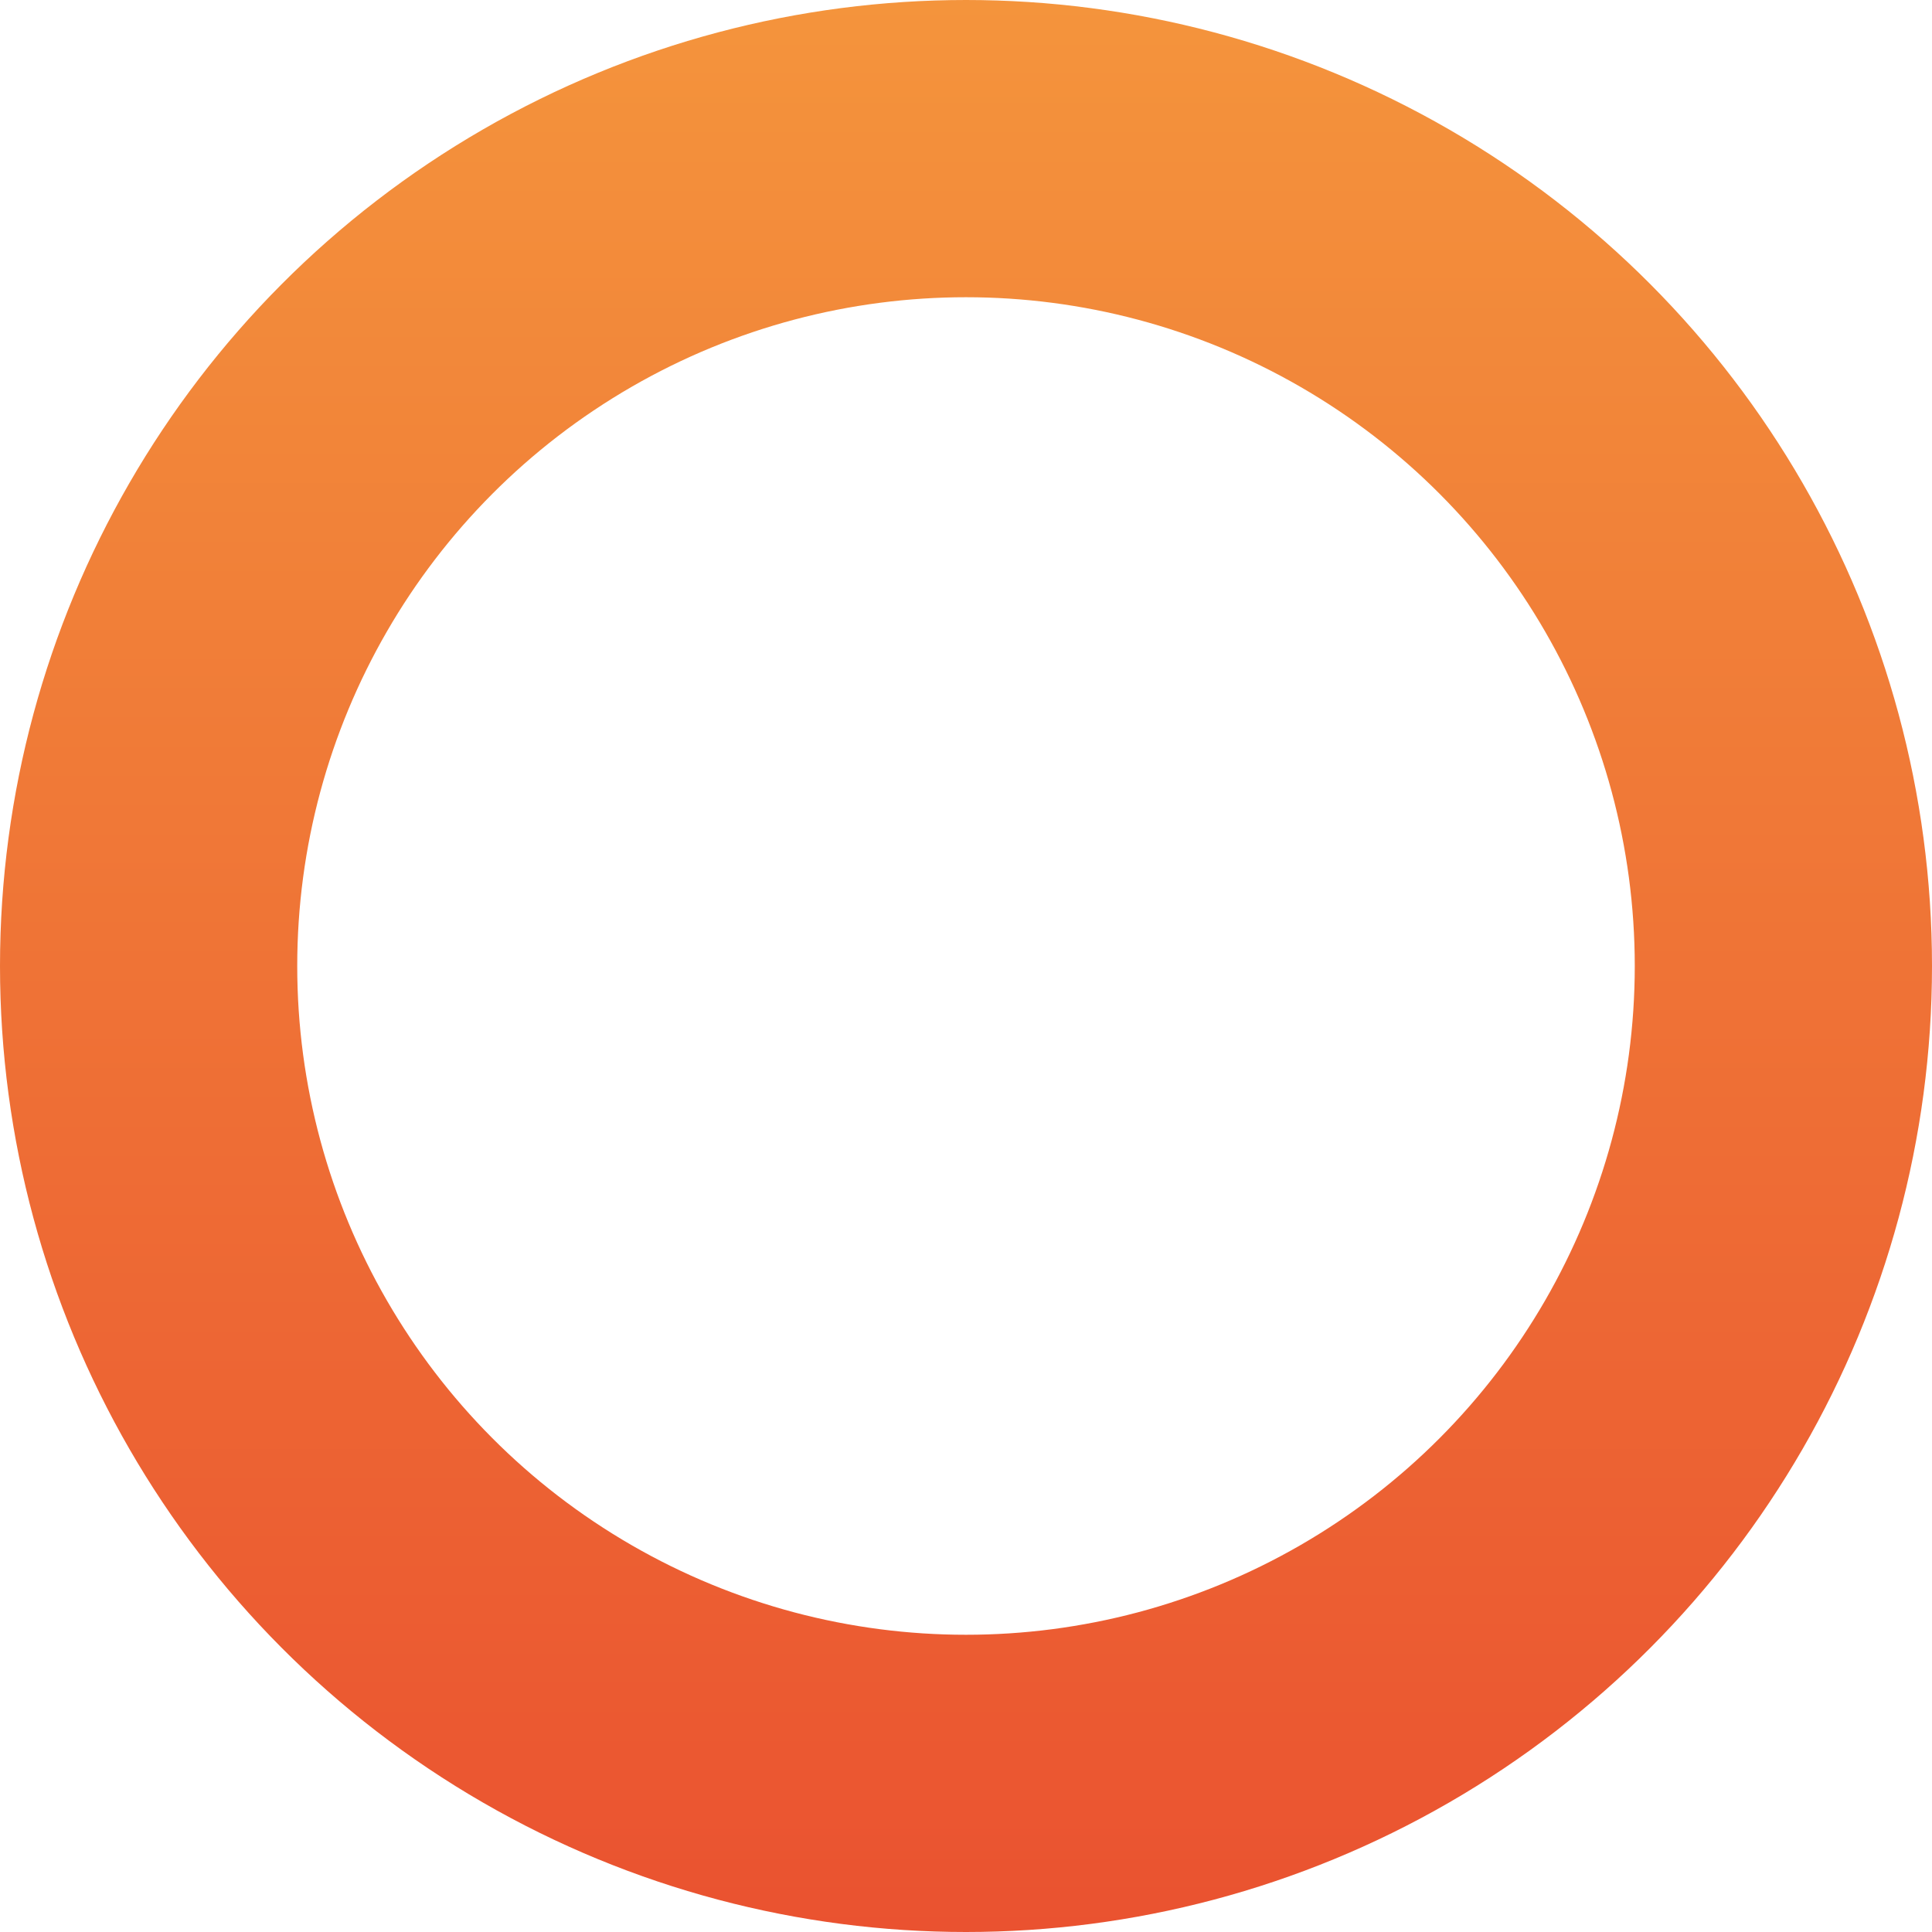 <svg width="13" height="13" viewBox="0 0 13 13" fill="none" xmlns="http://www.w3.org/2000/svg">
<circle cx="6.5" cy="6.5" r="5.5" transform="matrix(1 0 0 -1 0 13)" stroke="url(#paint0_linear_465_306)" stroke-width="2"/>
<defs>
<linearGradient id="paint0_linear_465_306" x1="6.5" y1="0" x2="6.5" y2="13" gradientUnits="userSpaceOnUse">
<stop stop-color="#EA5230"/>
<stop offset="1" stop-color="#F4943C"/>
</linearGradient>
</defs>
</svg>
